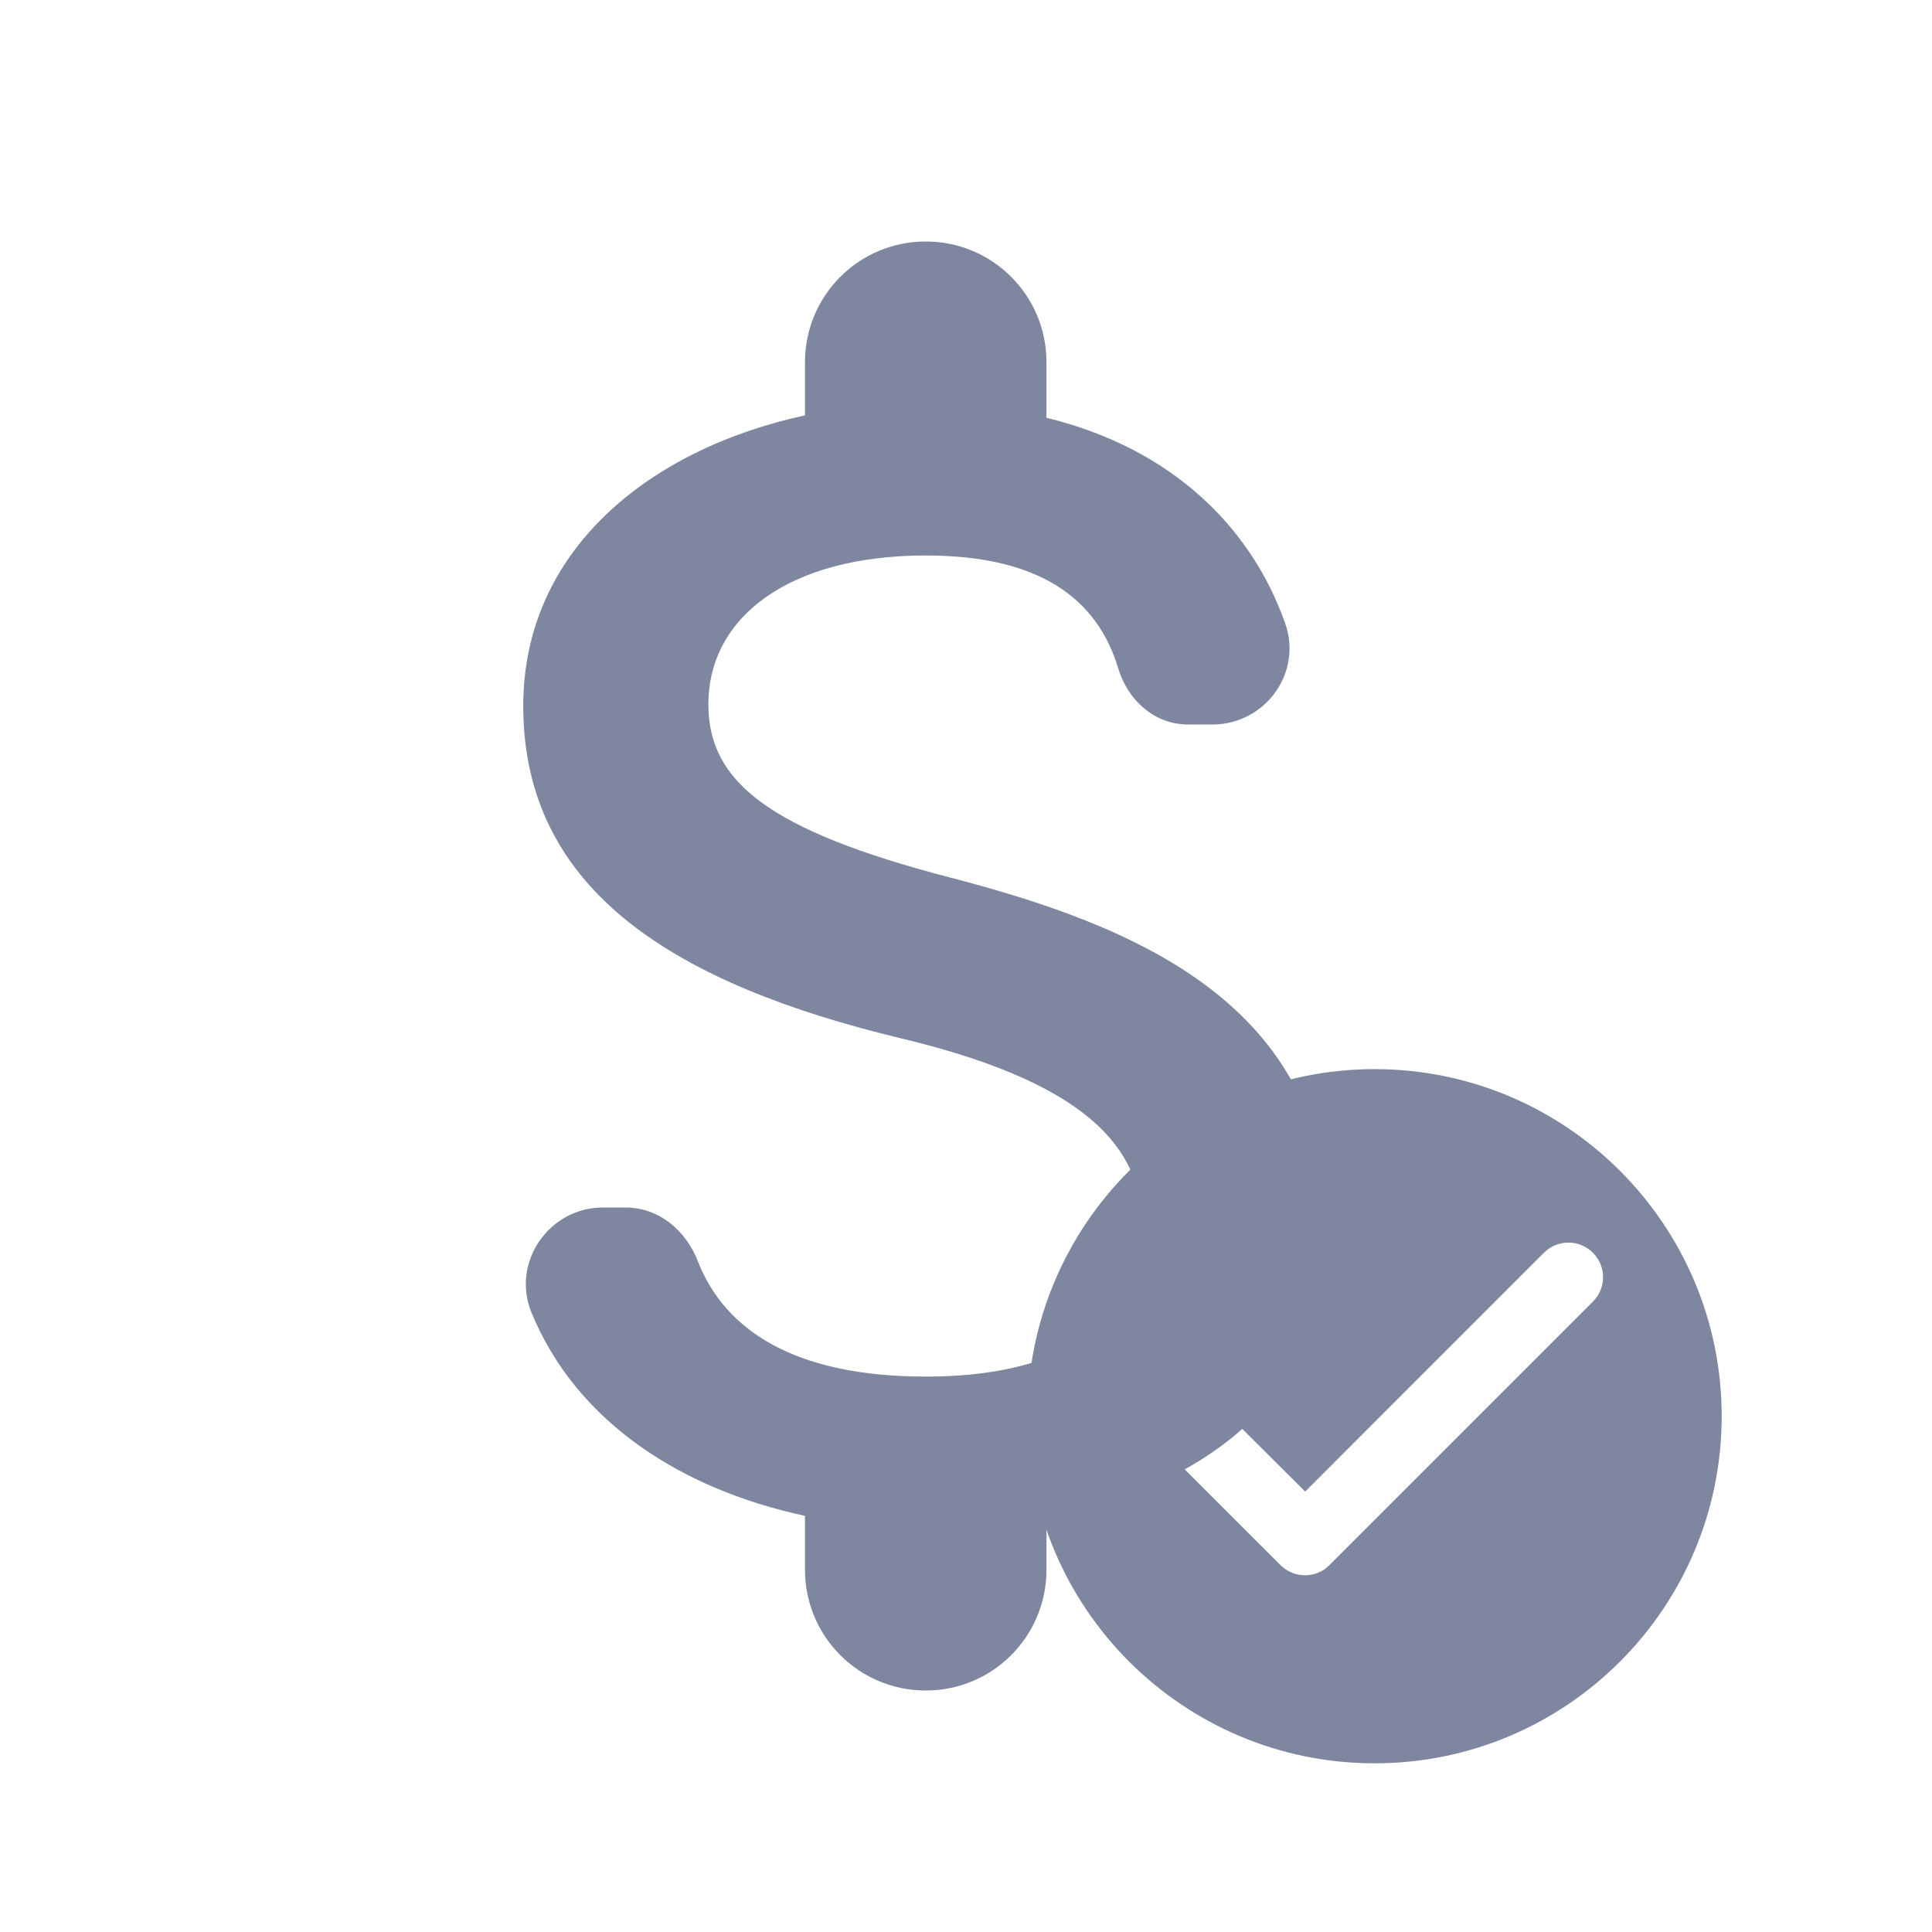 <svg width="29" height="29" viewBox="0 0 29 29" fill="none" xmlns="http://www.w3.org/2000/svg">
<path d="M14.258 13.171C11.515 12.458 10.633 11.721 10.633 10.573C10.633 9.256 11.854 8.338 13.896 8.338C15.612 8.338 16.47 8.99 16.784 10.029C16.929 10.512 17.328 10.875 17.835 10.875H18.198C18.995 10.875 19.563 10.09 19.285 9.34C18.777 7.915 17.593 6.73 15.708 6.271V5.438C15.708 4.435 14.899 3.625 13.896 3.625C12.893 3.625 12.083 4.435 12.083 5.438V6.235C9.739 6.742 7.854 8.265 7.854 10.597C7.854 13.388 10.162 14.778 13.533 15.588C16.554 16.312 17.158 17.376 17.158 18.5C17.158 19.333 16.566 20.663 13.896 20.663C11.902 20.663 10.875 19.95 10.476 18.935C10.295 18.463 9.884 18.125 9.389 18.125H9.05C8.241 18.125 7.673 18.947 7.975 19.696C8.664 21.375 10.271 22.366 12.083 22.753V23.562C12.083 24.565 12.893 25.375 13.896 25.375C14.899 25.375 15.708 24.565 15.708 23.562V22.777C18.065 22.33 19.938 20.965 19.938 18.488C19.938 15.056 17.001 13.884 14.258 13.171Z" fill="#7E86A0"/>
<path d="M20.633 16.048C17.757 16.048 15.422 18.382 15.422 21.258C15.422 24.134 17.757 26.468 20.633 26.468C23.509 26.468 25.843 24.134 25.843 21.258C25.843 18.382 23.509 16.048 20.633 16.048ZM19.221 23.493L17.35 21.623C17.147 21.419 17.147 21.091 17.35 20.888C17.553 20.685 17.882 20.685 18.085 20.888L19.591 22.389L23.175 18.804C23.378 18.601 23.707 18.601 23.91 18.804C24.113 19.007 24.113 19.335 23.91 19.538L19.955 23.493C19.757 23.696 19.424 23.696 19.221 23.493Z" fill="#7E86A0"/>
</svg>
